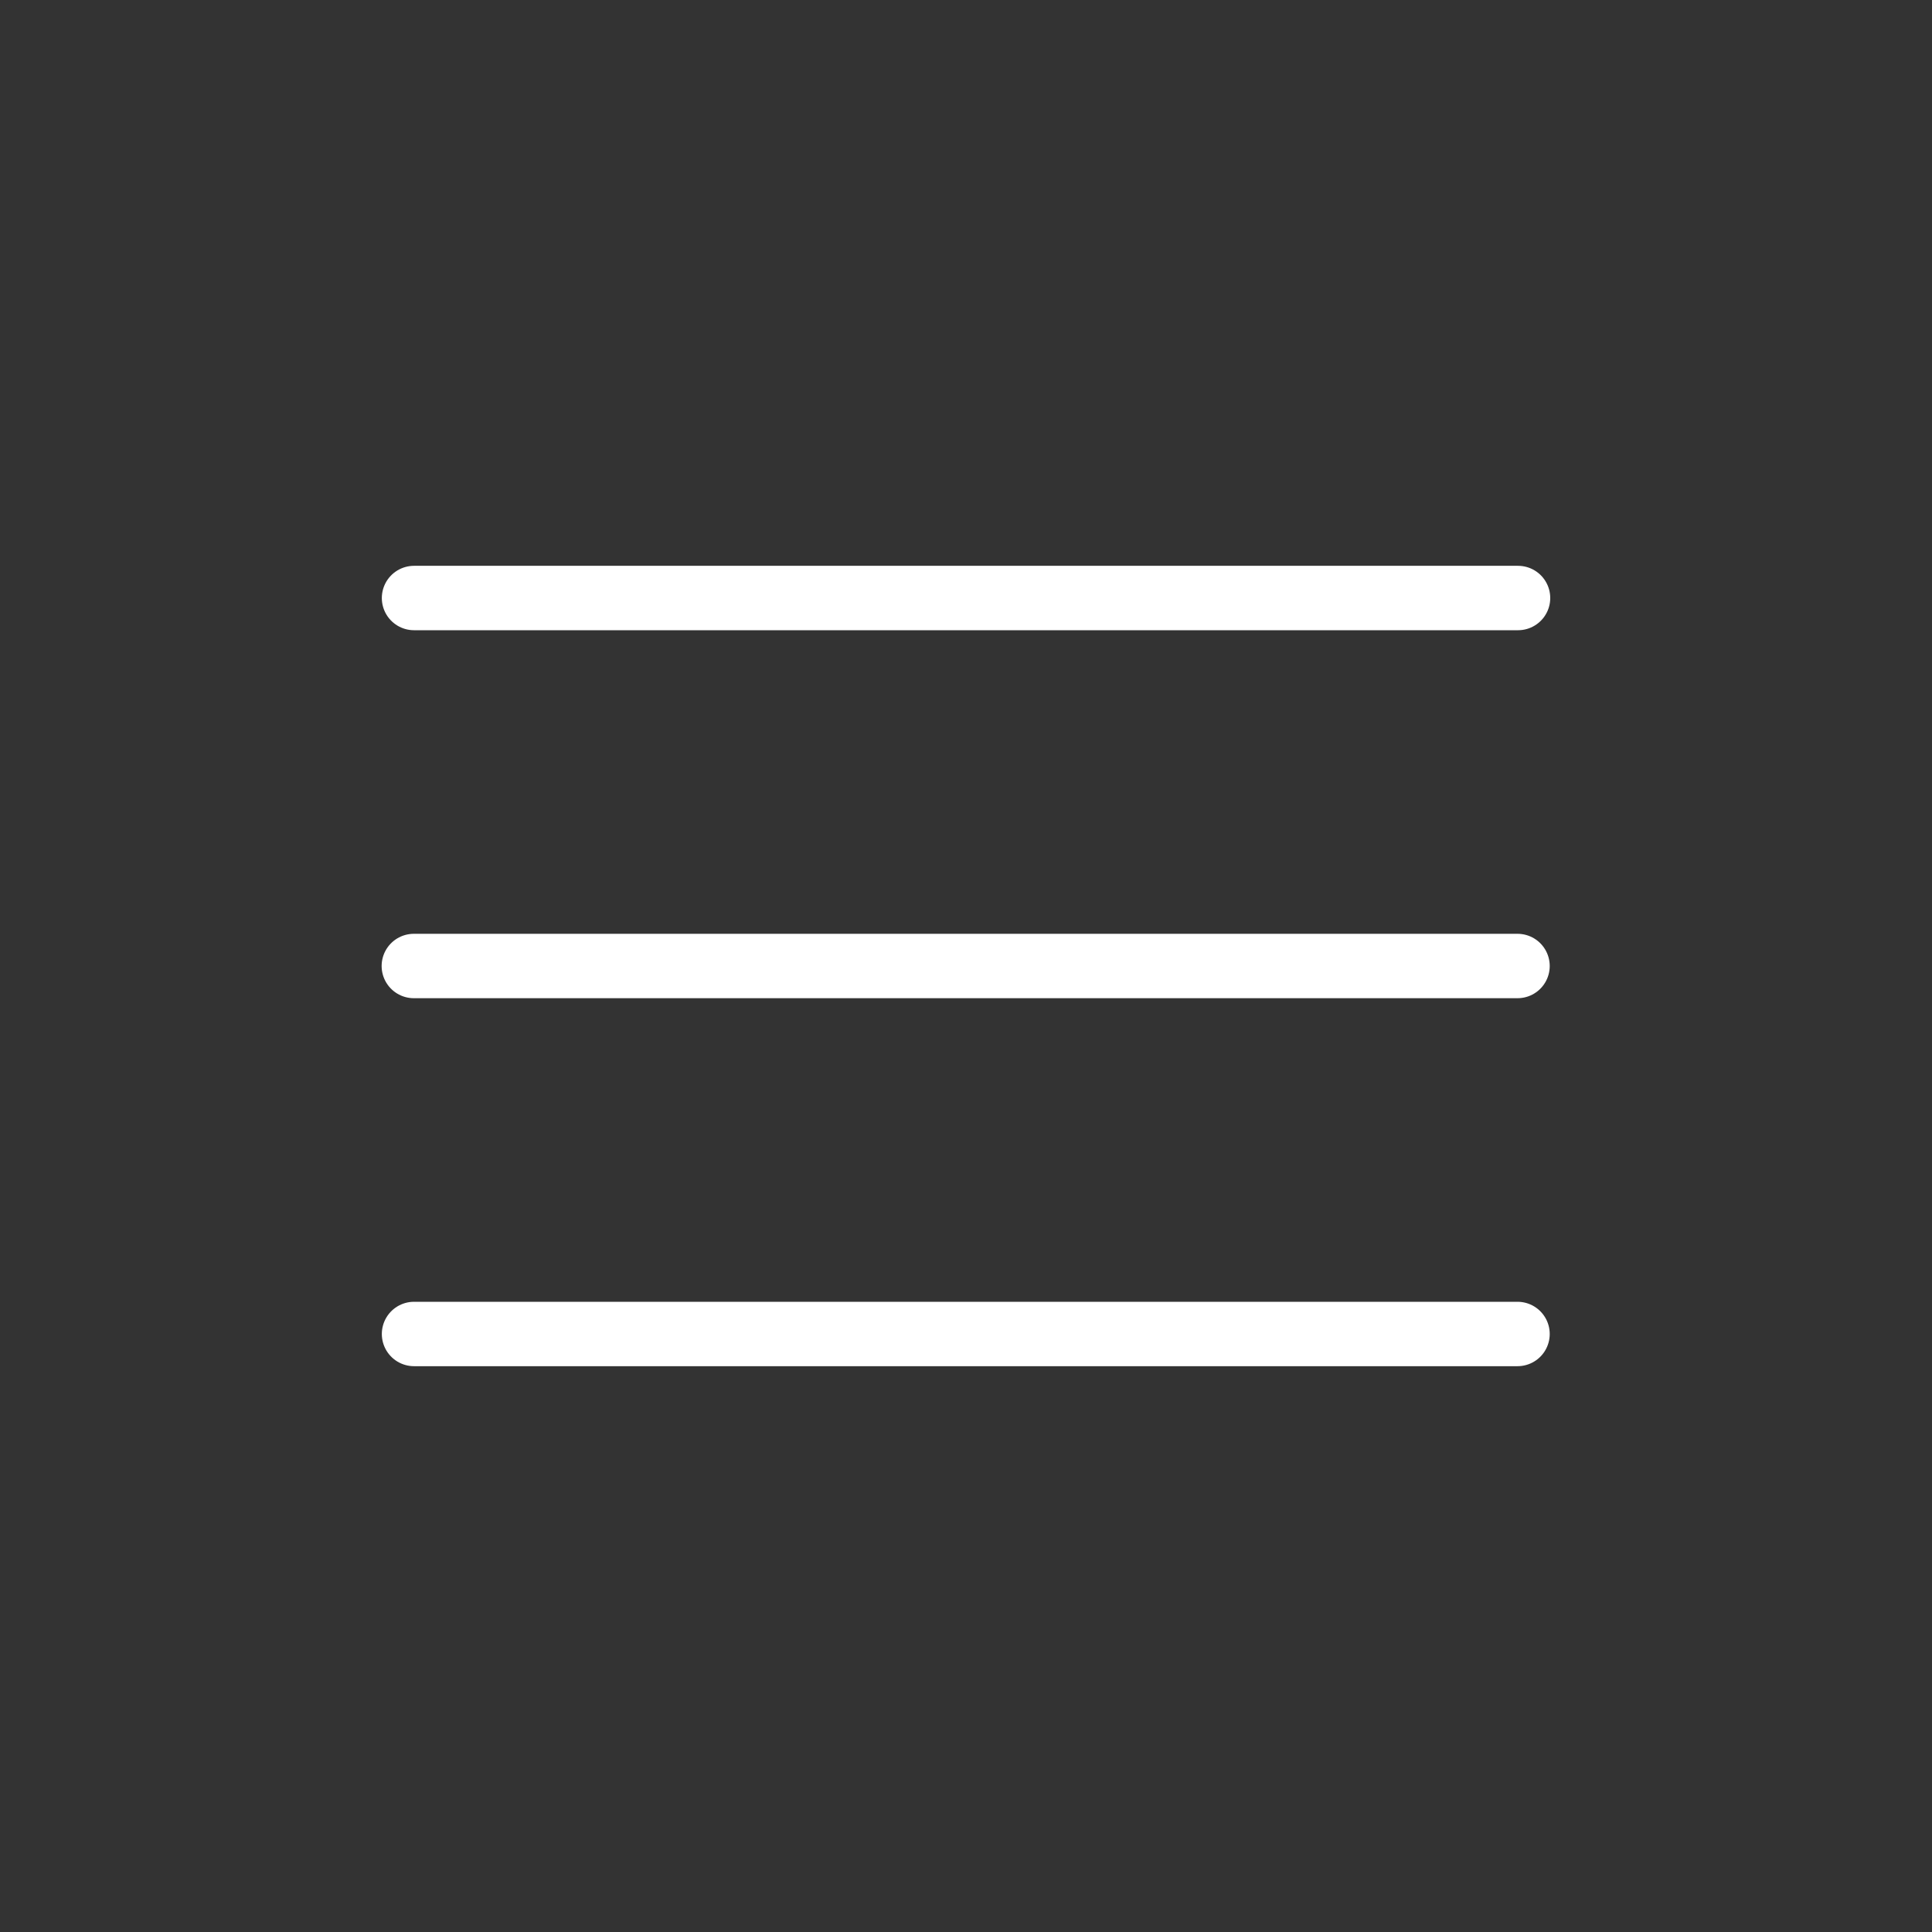 <svg width="30" height="30" viewBox="0 0 30 30" fill="none" xmlns="http://www.w3.org/2000/svg">
<rect x="0" y="0" width="30" height="30" fill="#333333" stroke="none"/>
<g id="Hamburger Menu">
<path id="Vector" d="M6.429 9.286H23.572M6.426 15H23.564M6.429 20.714H23.564" stroke="white" stroke-linecap="round" stroke-linejoin="round"/>
</g>
</svg>
